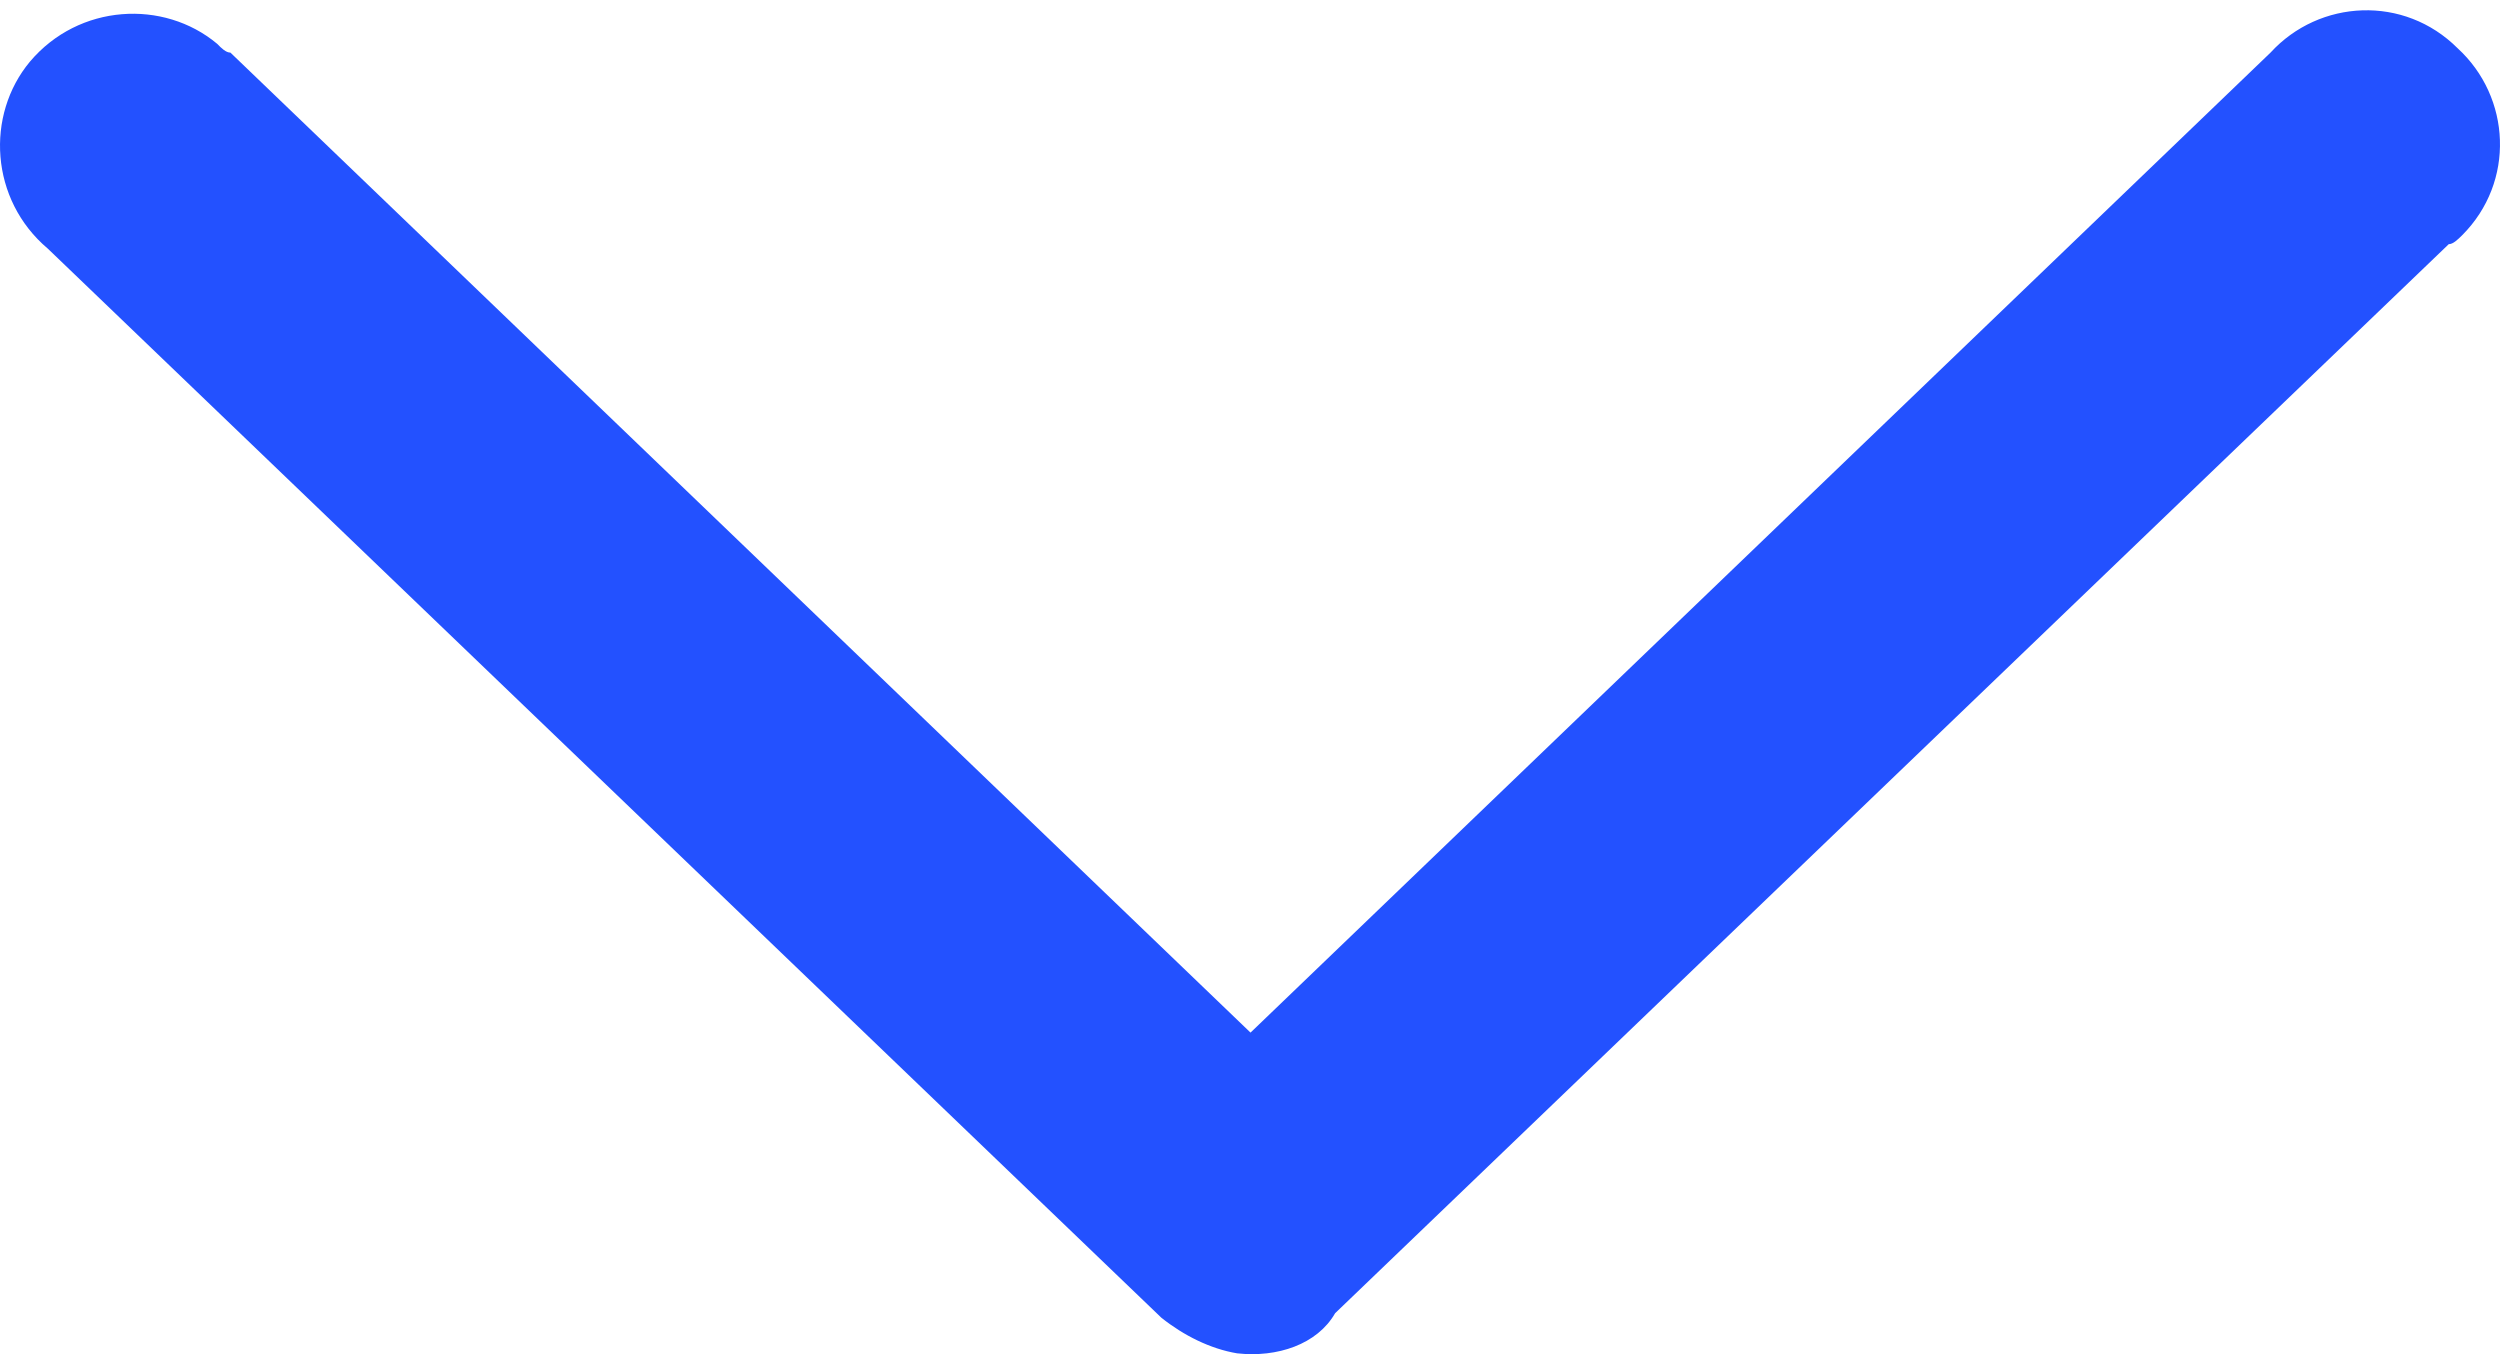 <svg width="24" height="13" viewBox="0 0 24 13" fill="none" xmlns="http://www.w3.org/2000/svg">
<path d="M11.876 12.992C11.62 12.949 11.363 12.821 11.149 12.65L0.459 2.387C-0.097 1.917 -0.14 1.104 0.288 0.591C0.758 0.035 1.571 -0.008 2.084 0.42C2.126 0.463 2.169 0.505 2.212 0.505L12.005 9.913L21.797 0.505C22.267 -0.008 23.08 -0.05 23.593 0.463C24.106 0.933 24.149 1.746 23.636 2.259C23.593 2.301 23.55 2.344 23.508 2.344L12.817 12.607C12.646 12.906 12.261 13.035 11.876 12.992Z" fill="#2351FF"/>
</svg>
